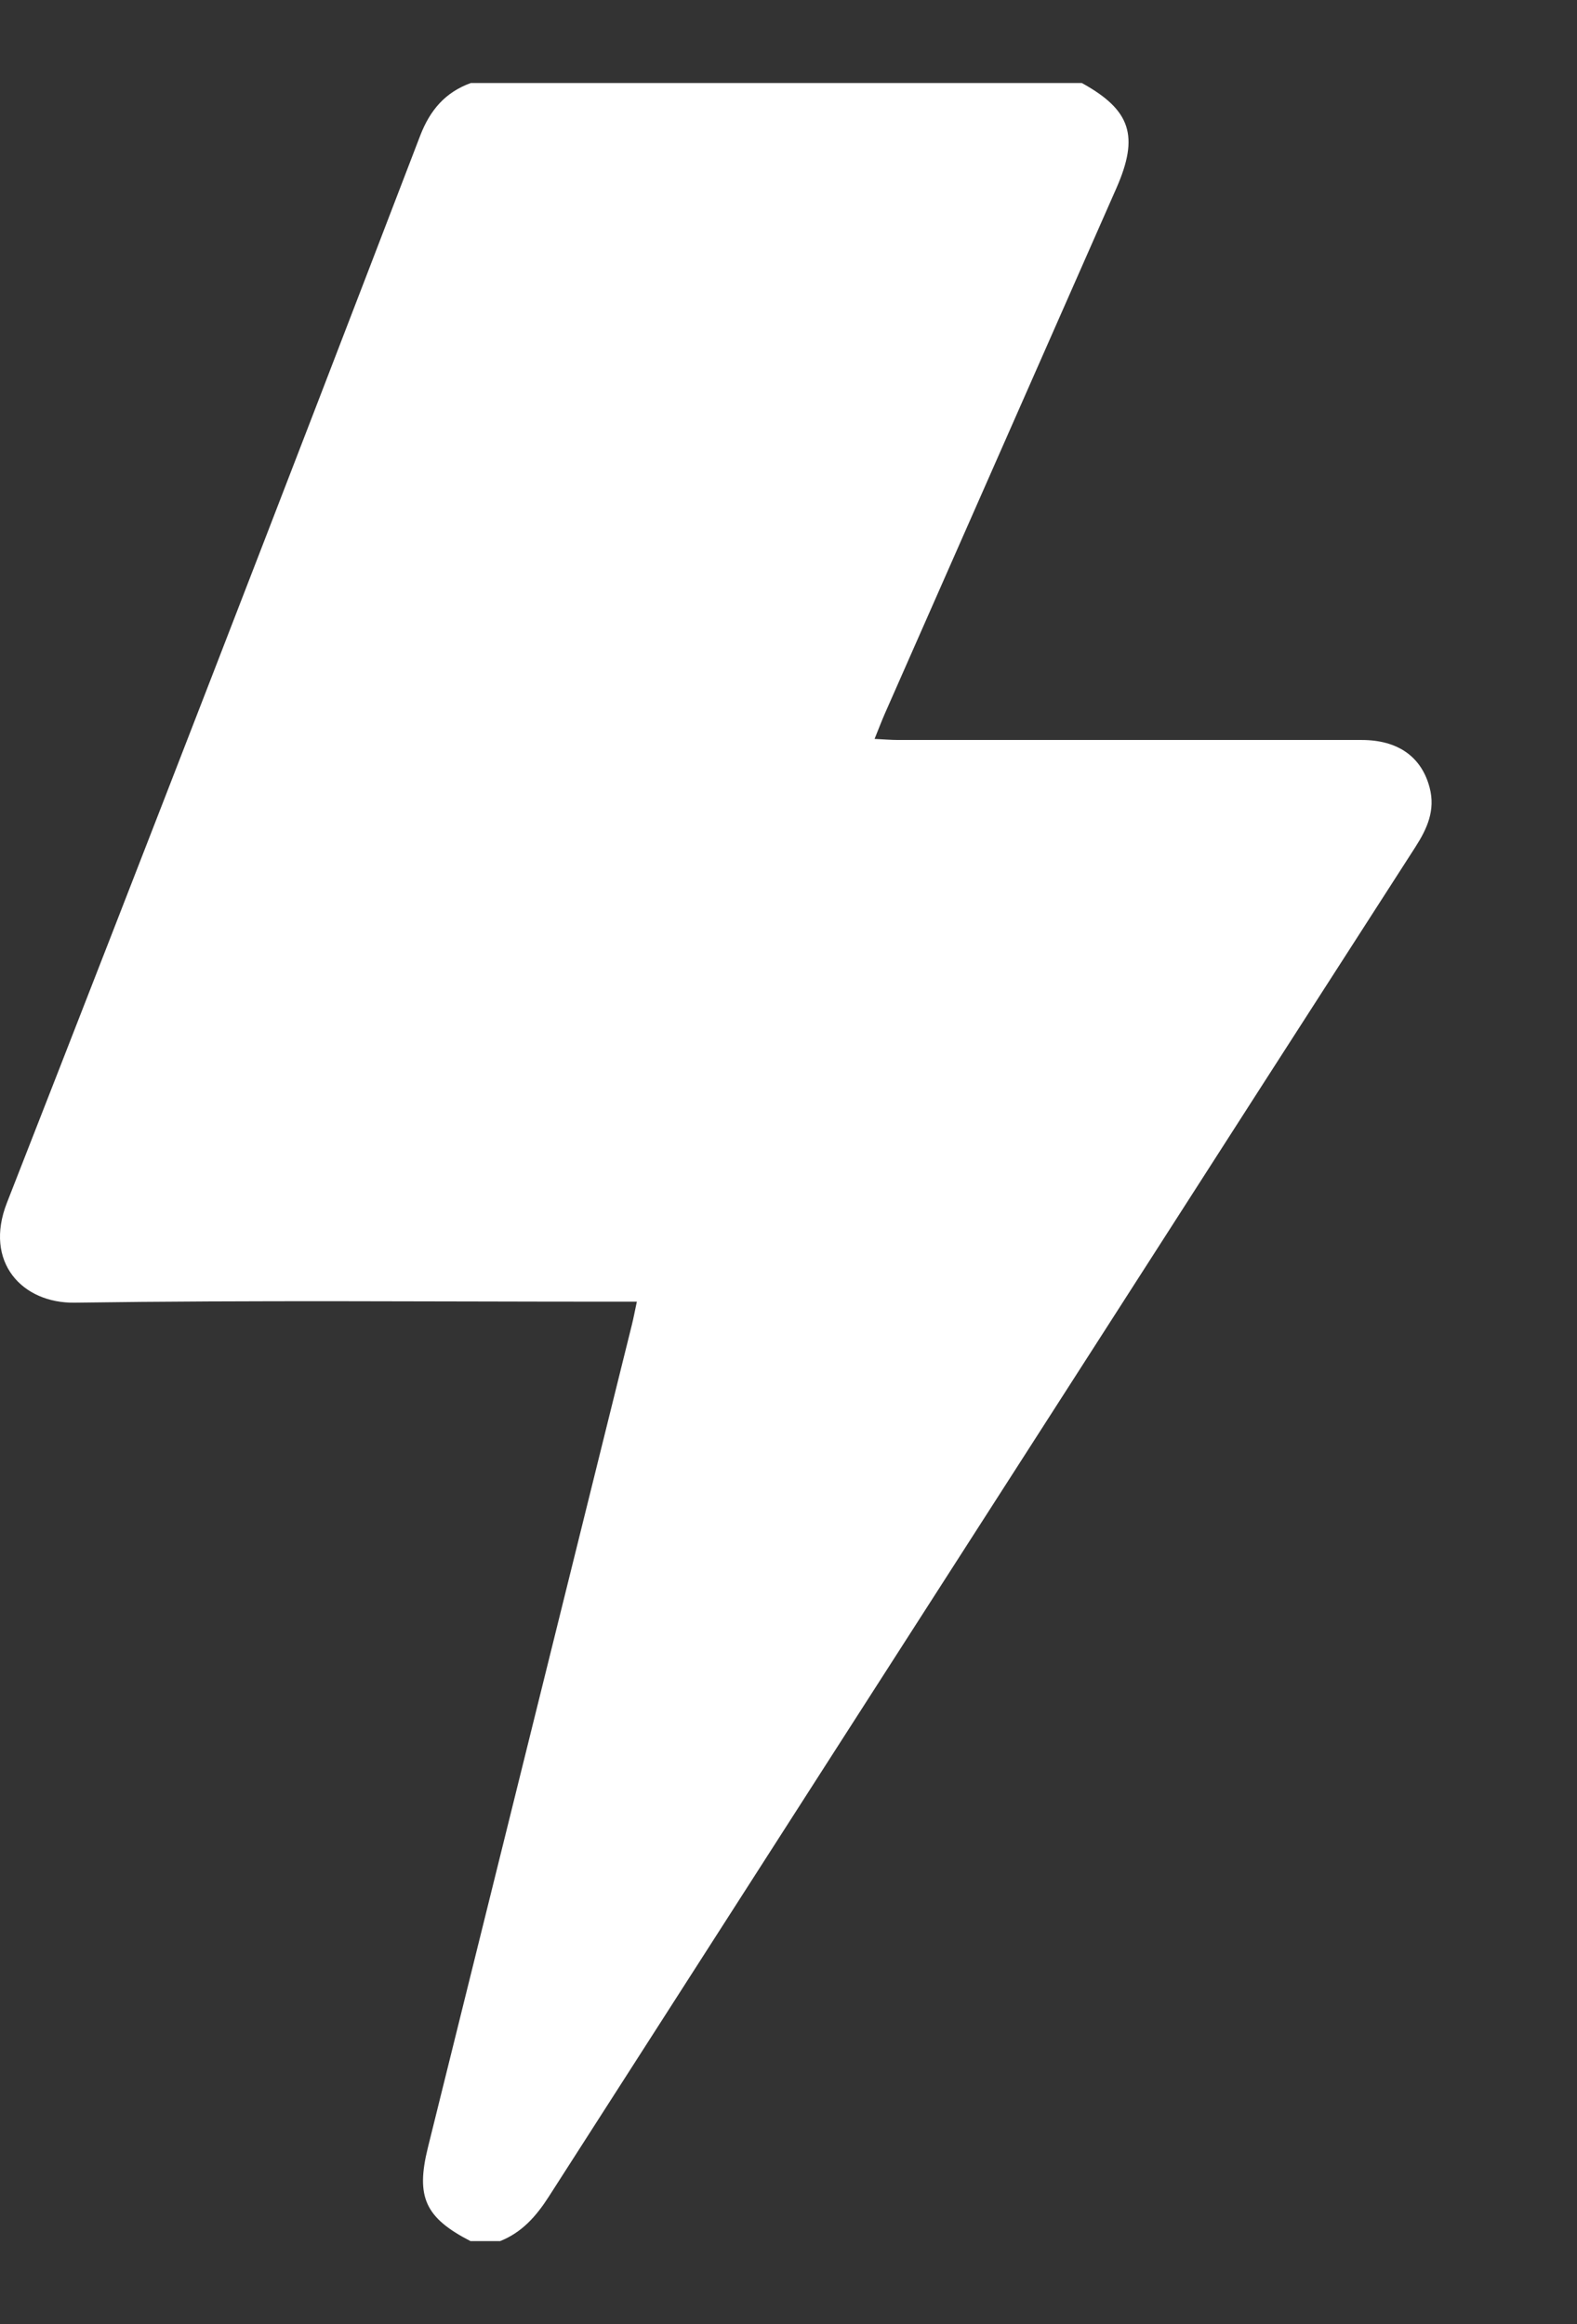 
<svg width="19" height="28" viewBox="0 0 19 28" fill="none" xmlns="http://www.w3.org/2000/svg">
<rect x="0" y="0" width="19" height="28" fill="#333333" stroke="none"/>
<path d="M5.669 27C5.123 26.719 5.008 26.469 5.155 25.874C5.975 22.569 6.794 19.264 7.613 15.96C7.633 15.88 7.648 15.798 7.673 15.682H7.35C5.201 15.682 3.051 15.663 0.901 15.694C0.269 15.704 -0.198 15.207 0.084 14.489C1.759 10.21 3.418 5.924 5.063 1.633C5.181 1.328 5.363 1.112 5.673 1H13.034C13.625 1.326 13.727 1.638 13.45 2.268L10.661 8.597C10.621 8.688 10.586 8.782 10.537 8.902C10.646 8.907 10.734 8.915 10.822 8.915C12.684 8.915 14.545 8.915 16.406 8.915C16.843 8.915 17.128 9.118 17.225 9.491C17.296 9.762 17.194 9.985 17.052 10.206C15.812 12.132 14.573 14.059 13.337 15.987C11.093 19.48 8.85 22.974 6.61 26.467C6.459 26.702 6.287 26.896 6.025 27H5.669Z" fill="white"/>
</svg>
